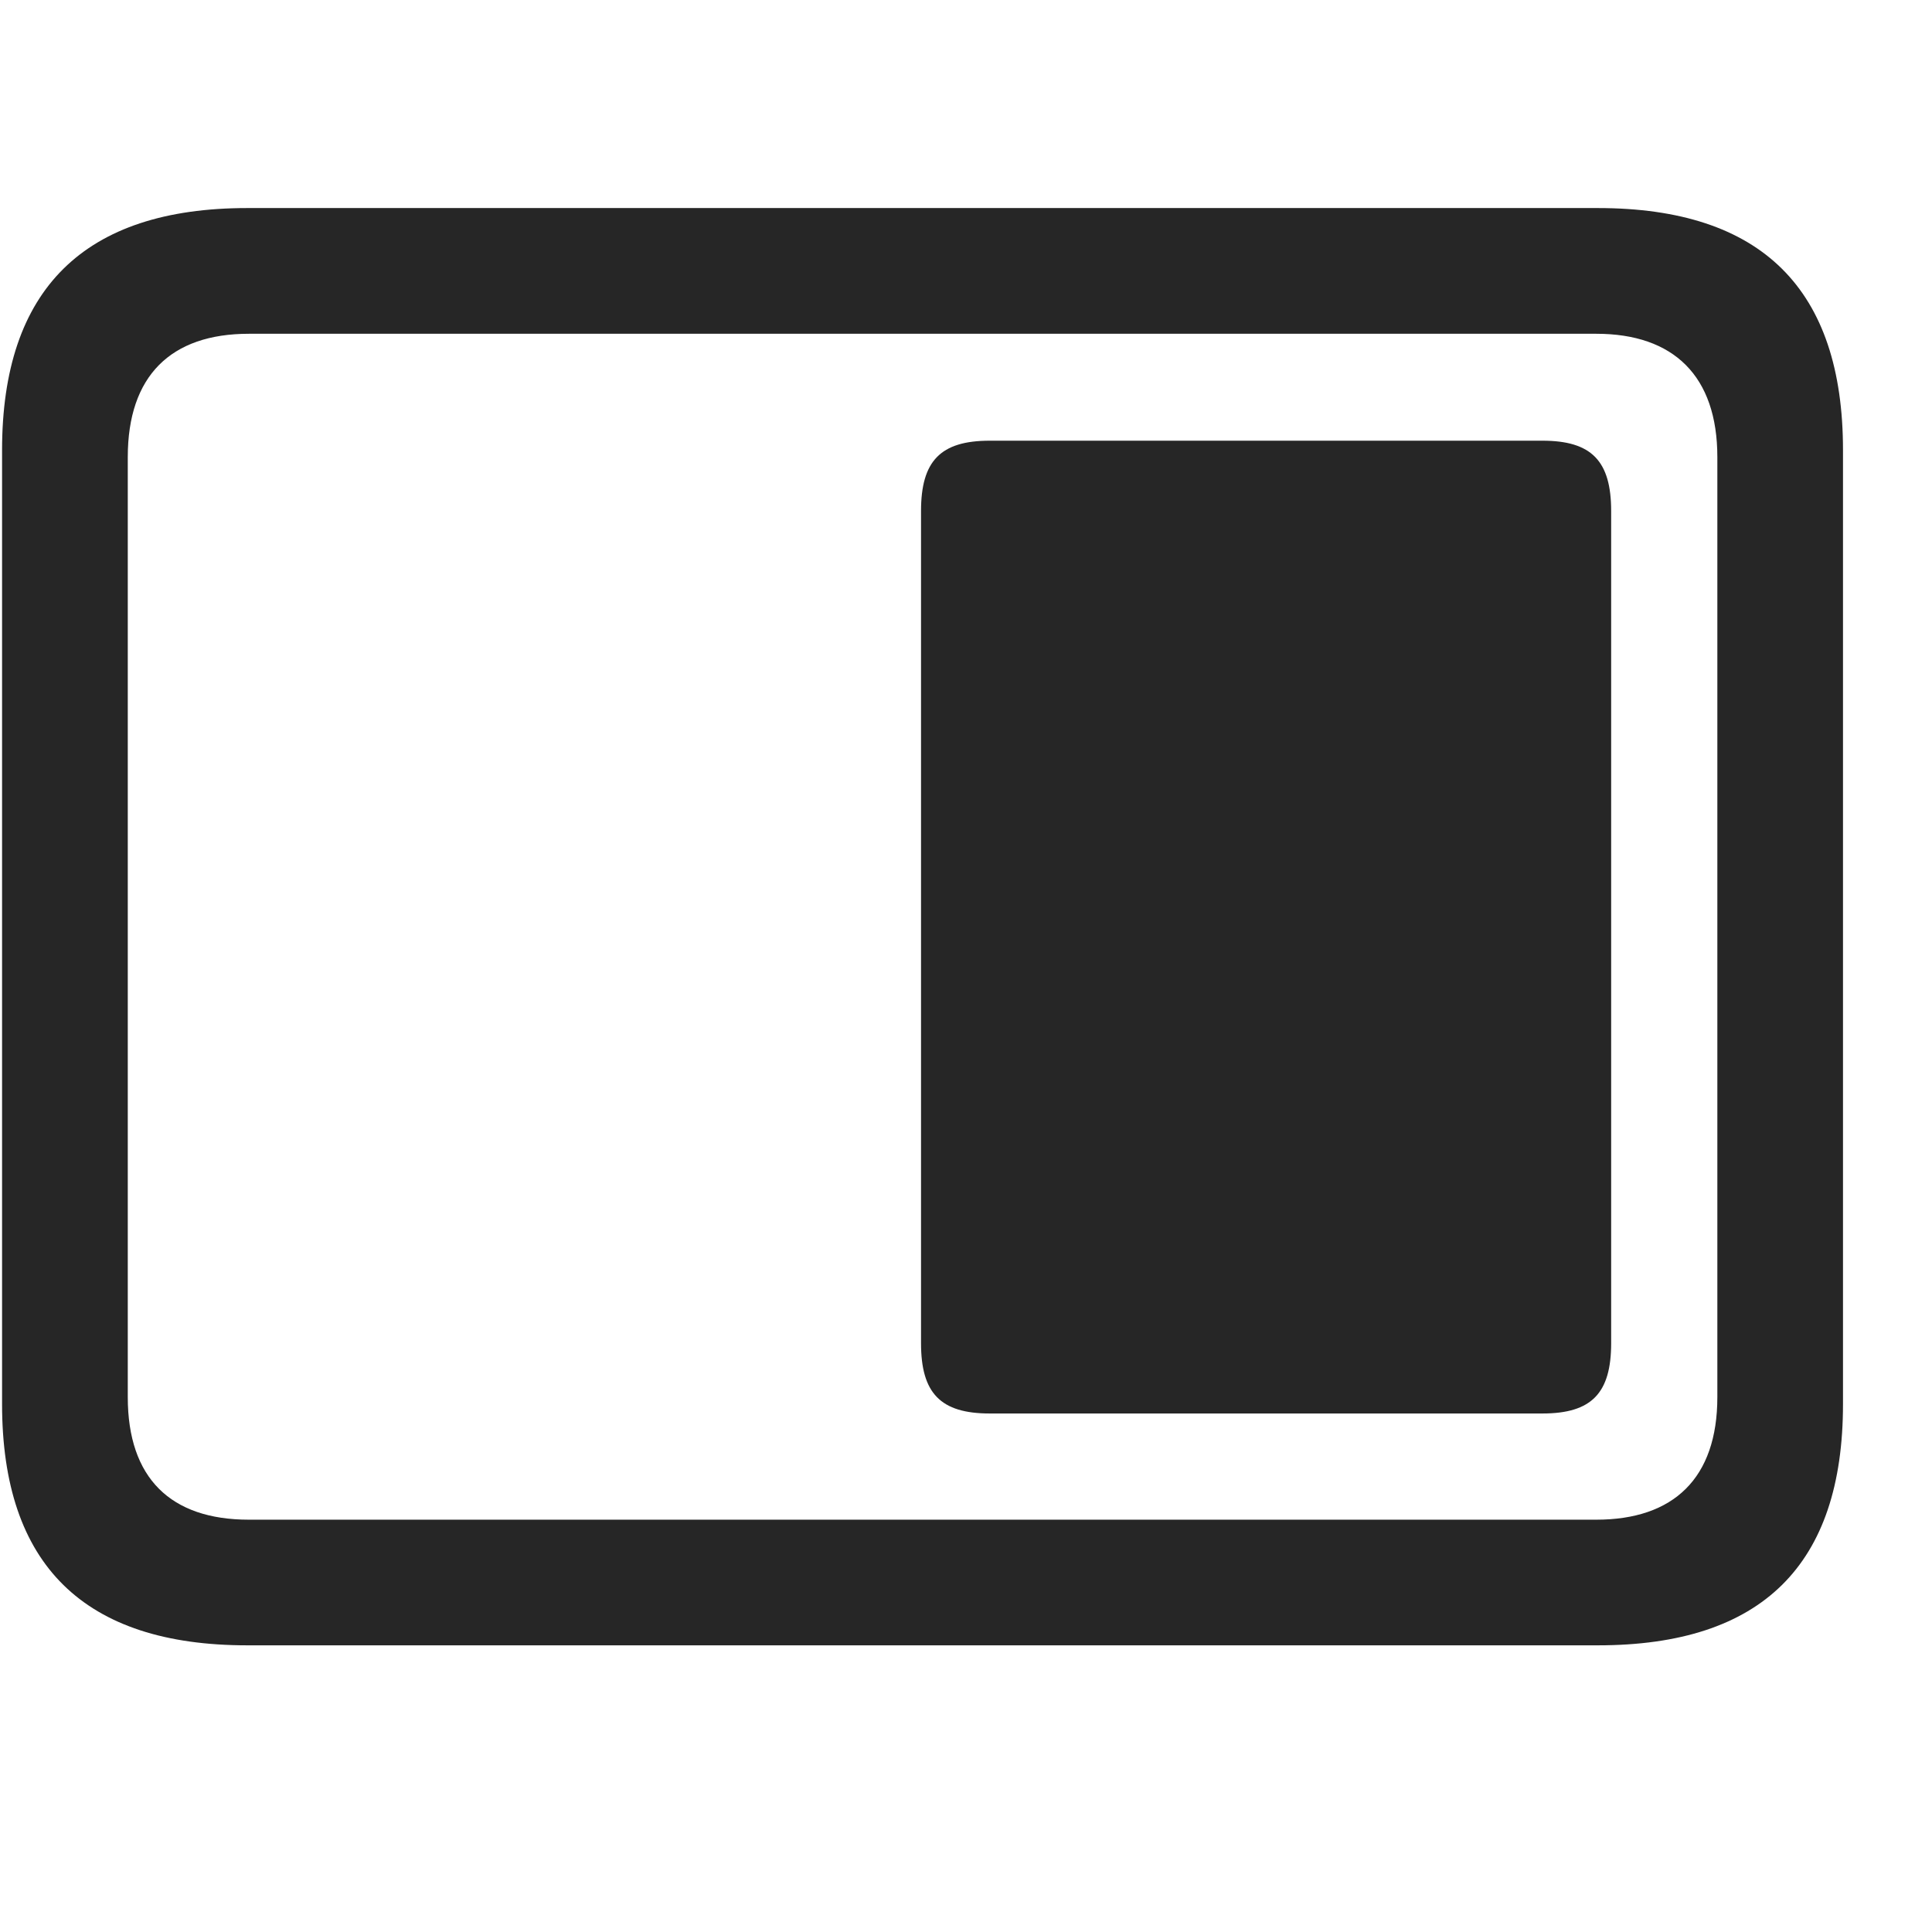 <svg width="29" height="29" viewBox="0 0 29 29" fill="currentColor" xmlns="http://www.w3.org/2000/svg">
<g clip-path="url(#clip0_2207_34187)">
<path d="M3.711 24.697H23.985C26.446 24.697 27.664 23.49 27.664 21.076V6.756C27.664 4.342 26.446 3.123 23.985 3.123H3.711C1.262 3.123 0.031 4.342 0.031 6.756V21.076C0.031 23.49 1.262 24.697 3.711 24.697ZM3.735 22.811C2.563 22.811 1.918 22.189 1.918 20.971V6.861C1.918 5.643 2.563 5.01 3.735 5.01H23.961C25.121 5.01 25.778 5.643 25.778 6.861V20.971C25.778 22.189 25.121 22.811 23.961 22.811H3.735Z" fill="currentColor" fill-opacity="0.85"/>
<path d="M14.856 21.217H23.153C23.891 21.217 24.184 20.912 24.184 20.162V7.67C24.184 6.92 23.891 6.615 23.153 6.615H14.856C14.117 6.615 13.825 6.92 13.825 7.67V20.162C13.825 20.912 14.117 21.217 14.856 21.217Z" fill="currentColor" fill-opacity="0.85"/>
</g>
<defs>
<clipPath id="clip0_2207_34187">
<rect width="27.633" height="21.574" fill="currentColor" transform="translate(0.031 3.123)"/>
</clipPath>
</defs>
</svg>
